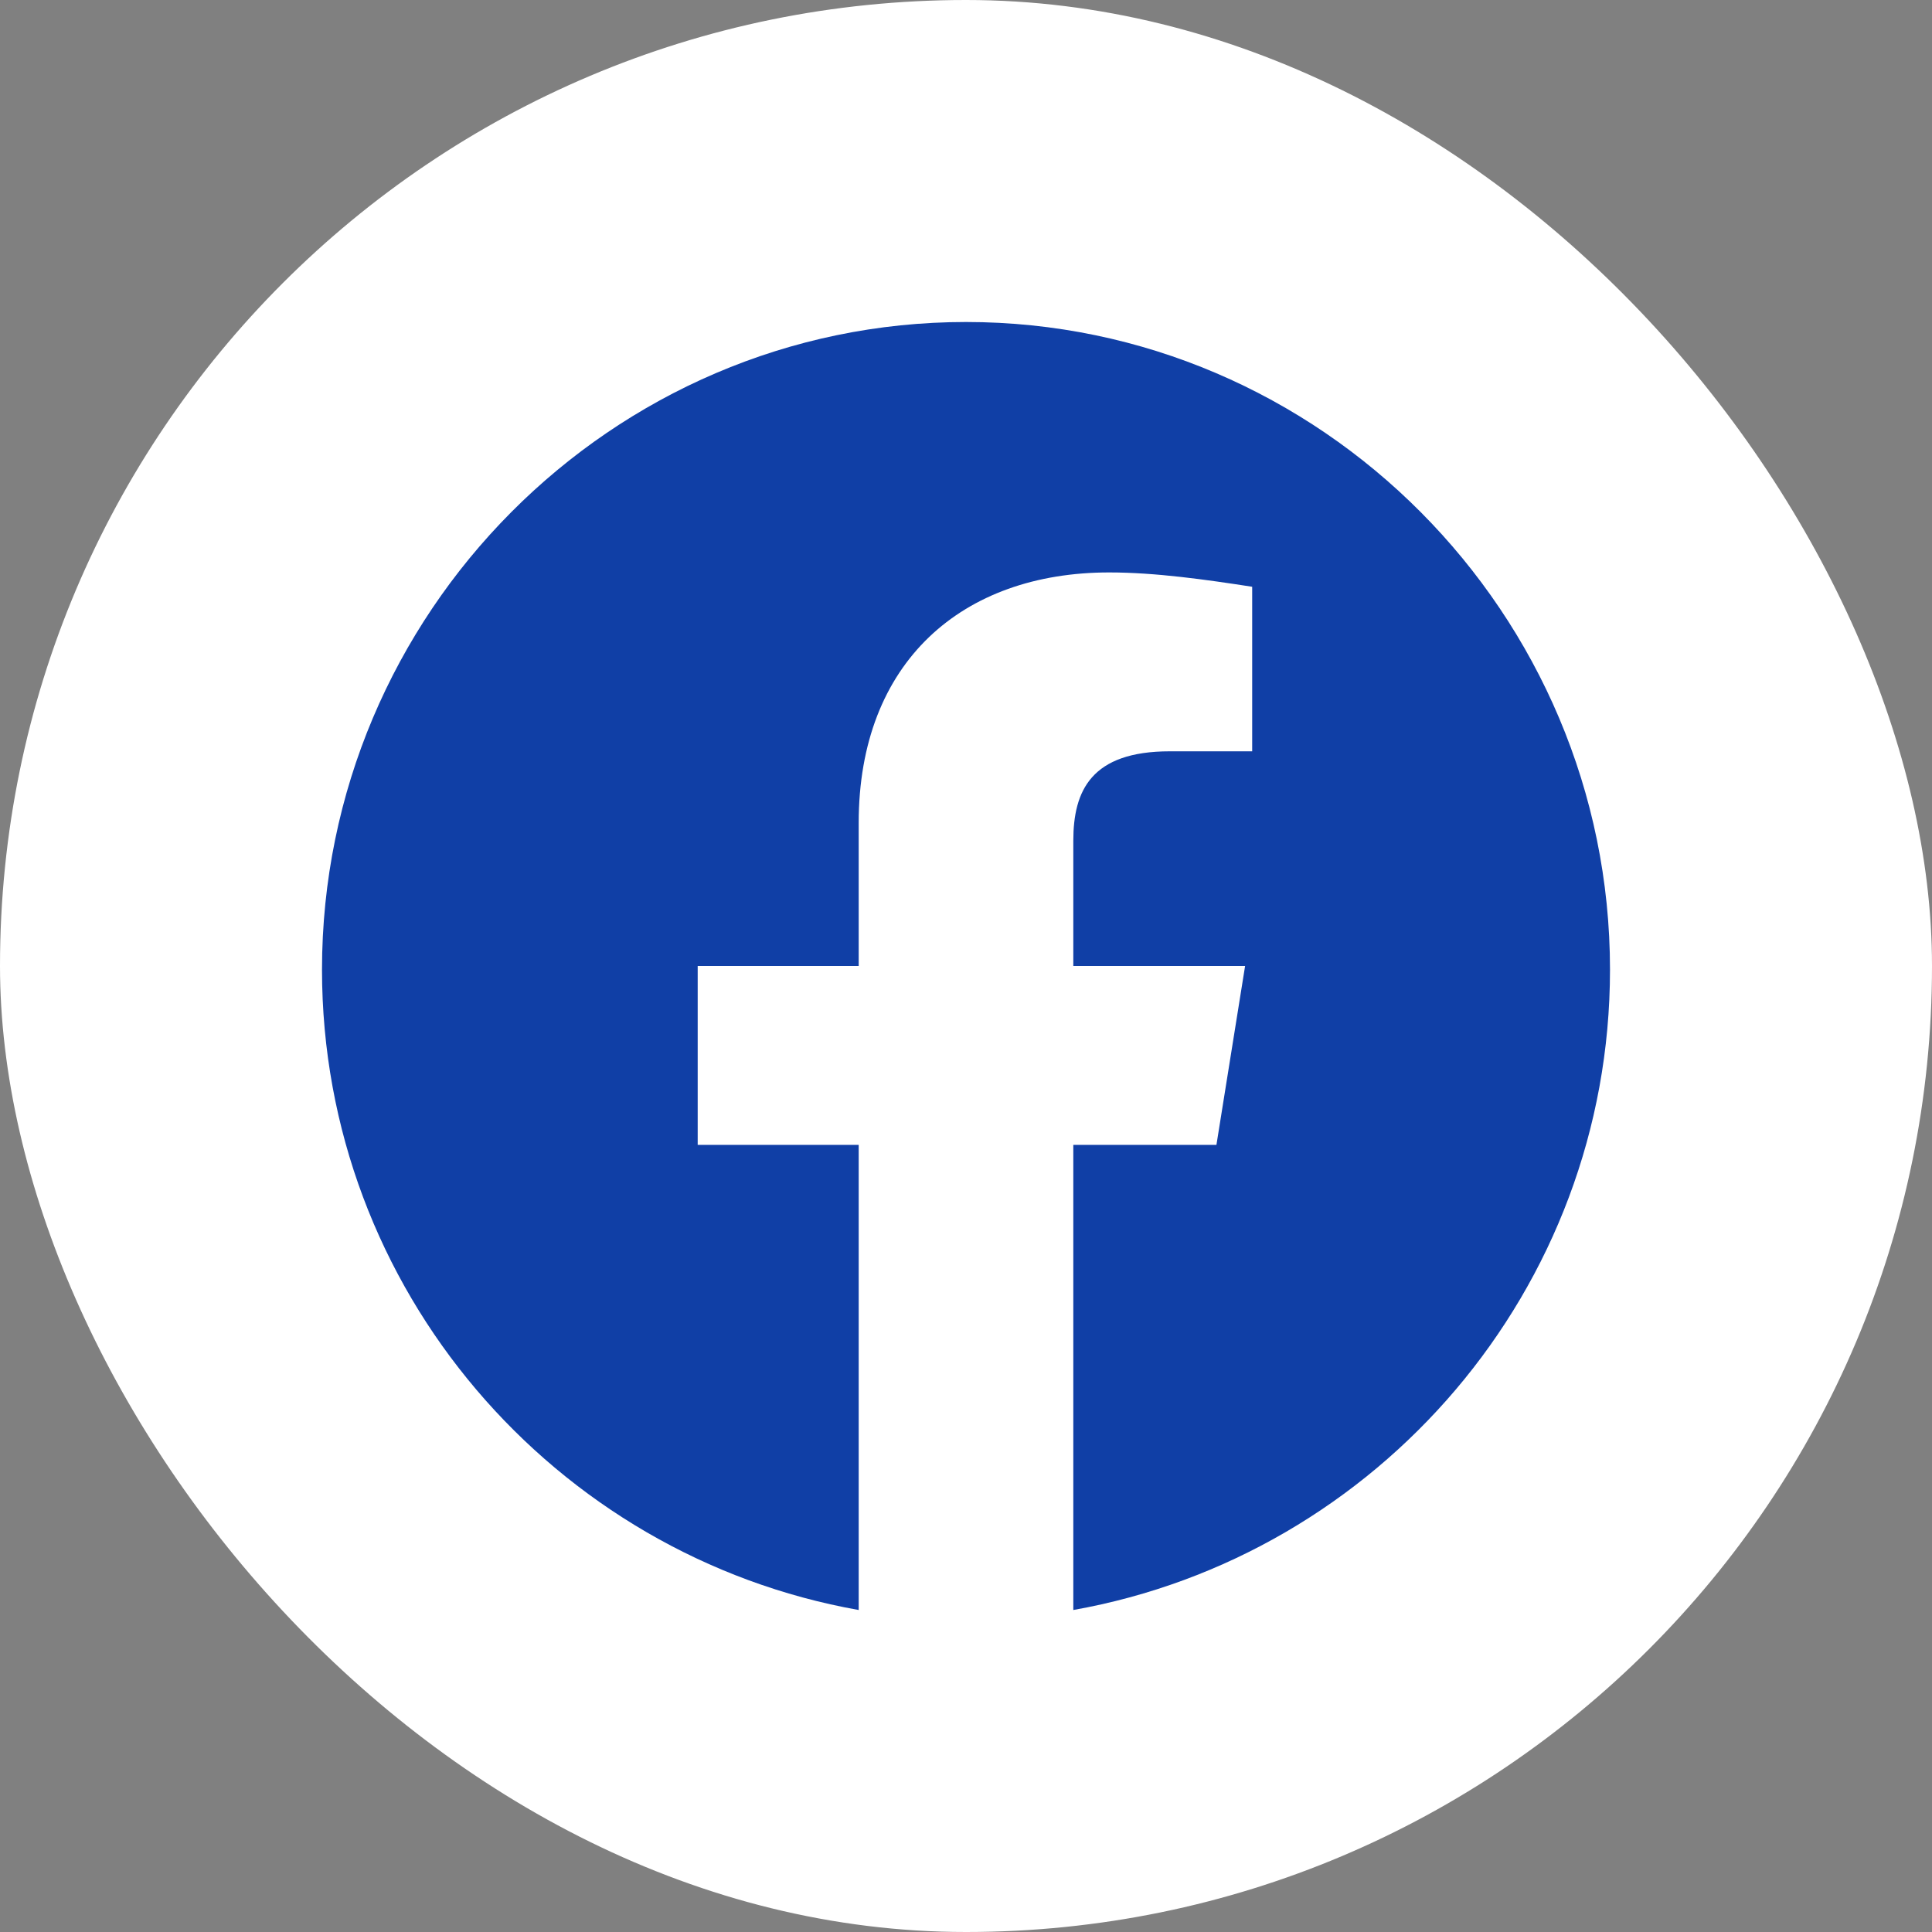 <svg width="24" height="24" viewBox="0 0 24 24" fill="none" xmlns="http://www.w3.org/2000/svg">
<rect x="0" y="0" width="24" height="24" fill="#808080" stroke="none"/>
<rect width="24" height="24" rx="12" fill="white"/>
<path fill-rule="evenodd" clip-rule="evenodd" d="M4 12.045C4 16.022 6.889 19.329 10.667 20V14.222H8.667V12H10.667V10.222C10.667 8.222 11.955 7.111 13.778 7.111C14.355 7.111 14.978 7.2 15.555 7.289V9.333H14.533C13.555 9.333 13.333 9.822 13.333 10.445V12H15.467L15.111 14.222H13.333V20C17.111 19.329 20 16.023 20 12.045C20 7.62 16.4 4 12 4C7.6 4 4 7.62 4 12.045Z" fill="#103FA6"/>
</svg>

